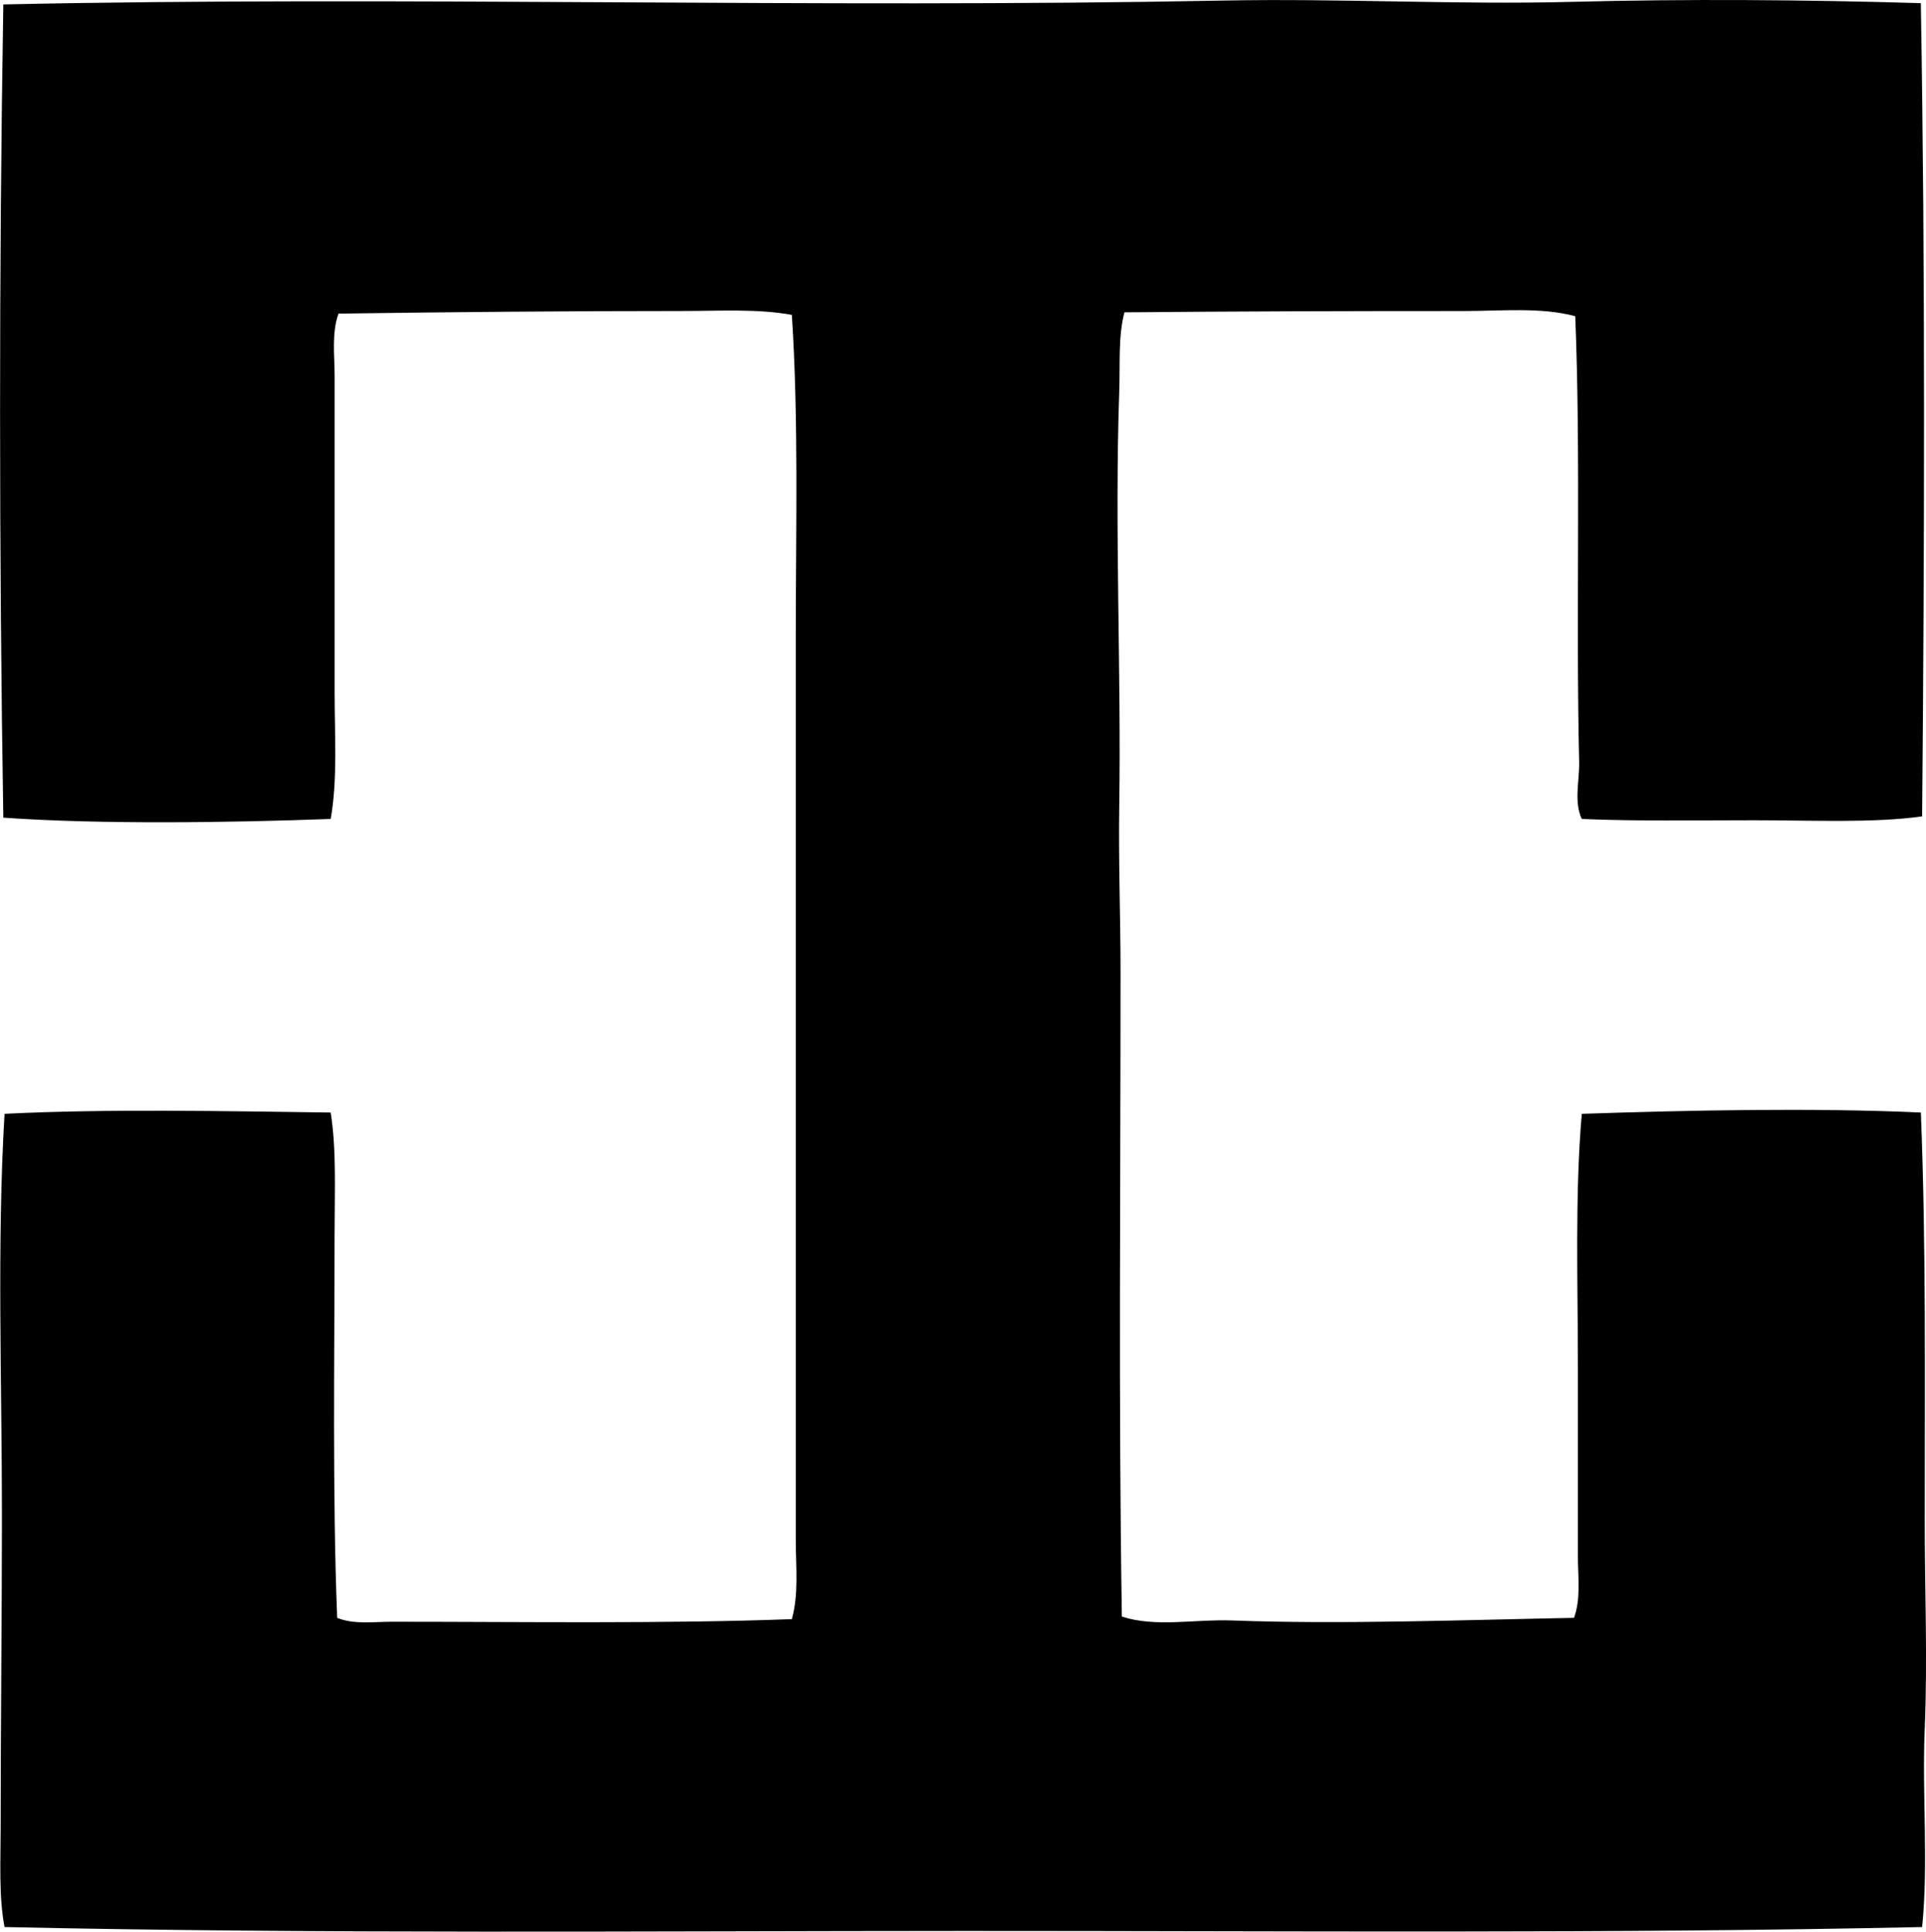 <svg enable-background="new 0 0 76.657 76.889" viewBox="0 0 76.657 76.889" xmlns="http://www.w3.org/2000/svg"><path clip-rule="evenodd" d="m76.451.125c.18 10.557.144 21.978.052 32.37-1.927.272-4.369.155-6.67.155-2.341 0-4.714.042-6.877-.052-.323-.703-.086-1.517-.104-2.275-.136-5.722.072-12.124-.155-17.736-1.348-.368-2.931-.207-4.447-.207-4.592 0-8.959.011-13.496.052-.253.946-.168 2.044-.207 3.154-.188 5.455.083 11.143 0 16.547-.033 2.205.052 4.378.052 6.515.001 8.735-.082 17.12.052 25.699 1.349.44 2.891.099 4.396.155 4.34.163 9.226-.022 13.6-.104.279-.762.155-1.621.155-2.43 0-2.564-.001-4.986 0-7.498 0-3.404-.124-6.915.155-10.135 4.339-.144 9.18-.245 13.495-.052.21 5.276.155 10.766.155 16.237 0 2.767.114 5.556 0 8.273-.112 2.673.155 5.312-.104 7.912-12.39.27-25.247.152-38.058.155-12.836.003-25.726.122-38.265-.155-.234-1.251-.154-2.63-.154-3.982 0-4.143.051-8.372.051-12.41 0-5.245-.204-10.799.104-15.978 4.103-.206 8.79-.104 12.979-.052.237 1.492.155 3.168.155 4.913 0 4.876-.089 10.261.104 15.202.673.273 1.434.155 2.172.155 5.164 0 10.863.085 15.926-.104.28-1.022.155-2.097.155-3.154-.001-11.845.001-23.955 0-35.886 0-4.343.117-8.655-.155-12.875-1.352-.251-2.878-.155-4.395-.155-4.403 0-9.152.04-13.65.104-.28.78-.155 1.665-.155 2.482v12.617c0 1.682.123 3.411-.155 5.016-3.977.147-9.157.223-13.03-.052-.17-10.328-.175-21.849 0-32.37 15.826-.342 32.275.164 48.551-.154 4.666-.091 9.279.171 13.858.052 4.626-.121 9.259-.086 13.91.051z" fill-rule="evenodd"/></svg>